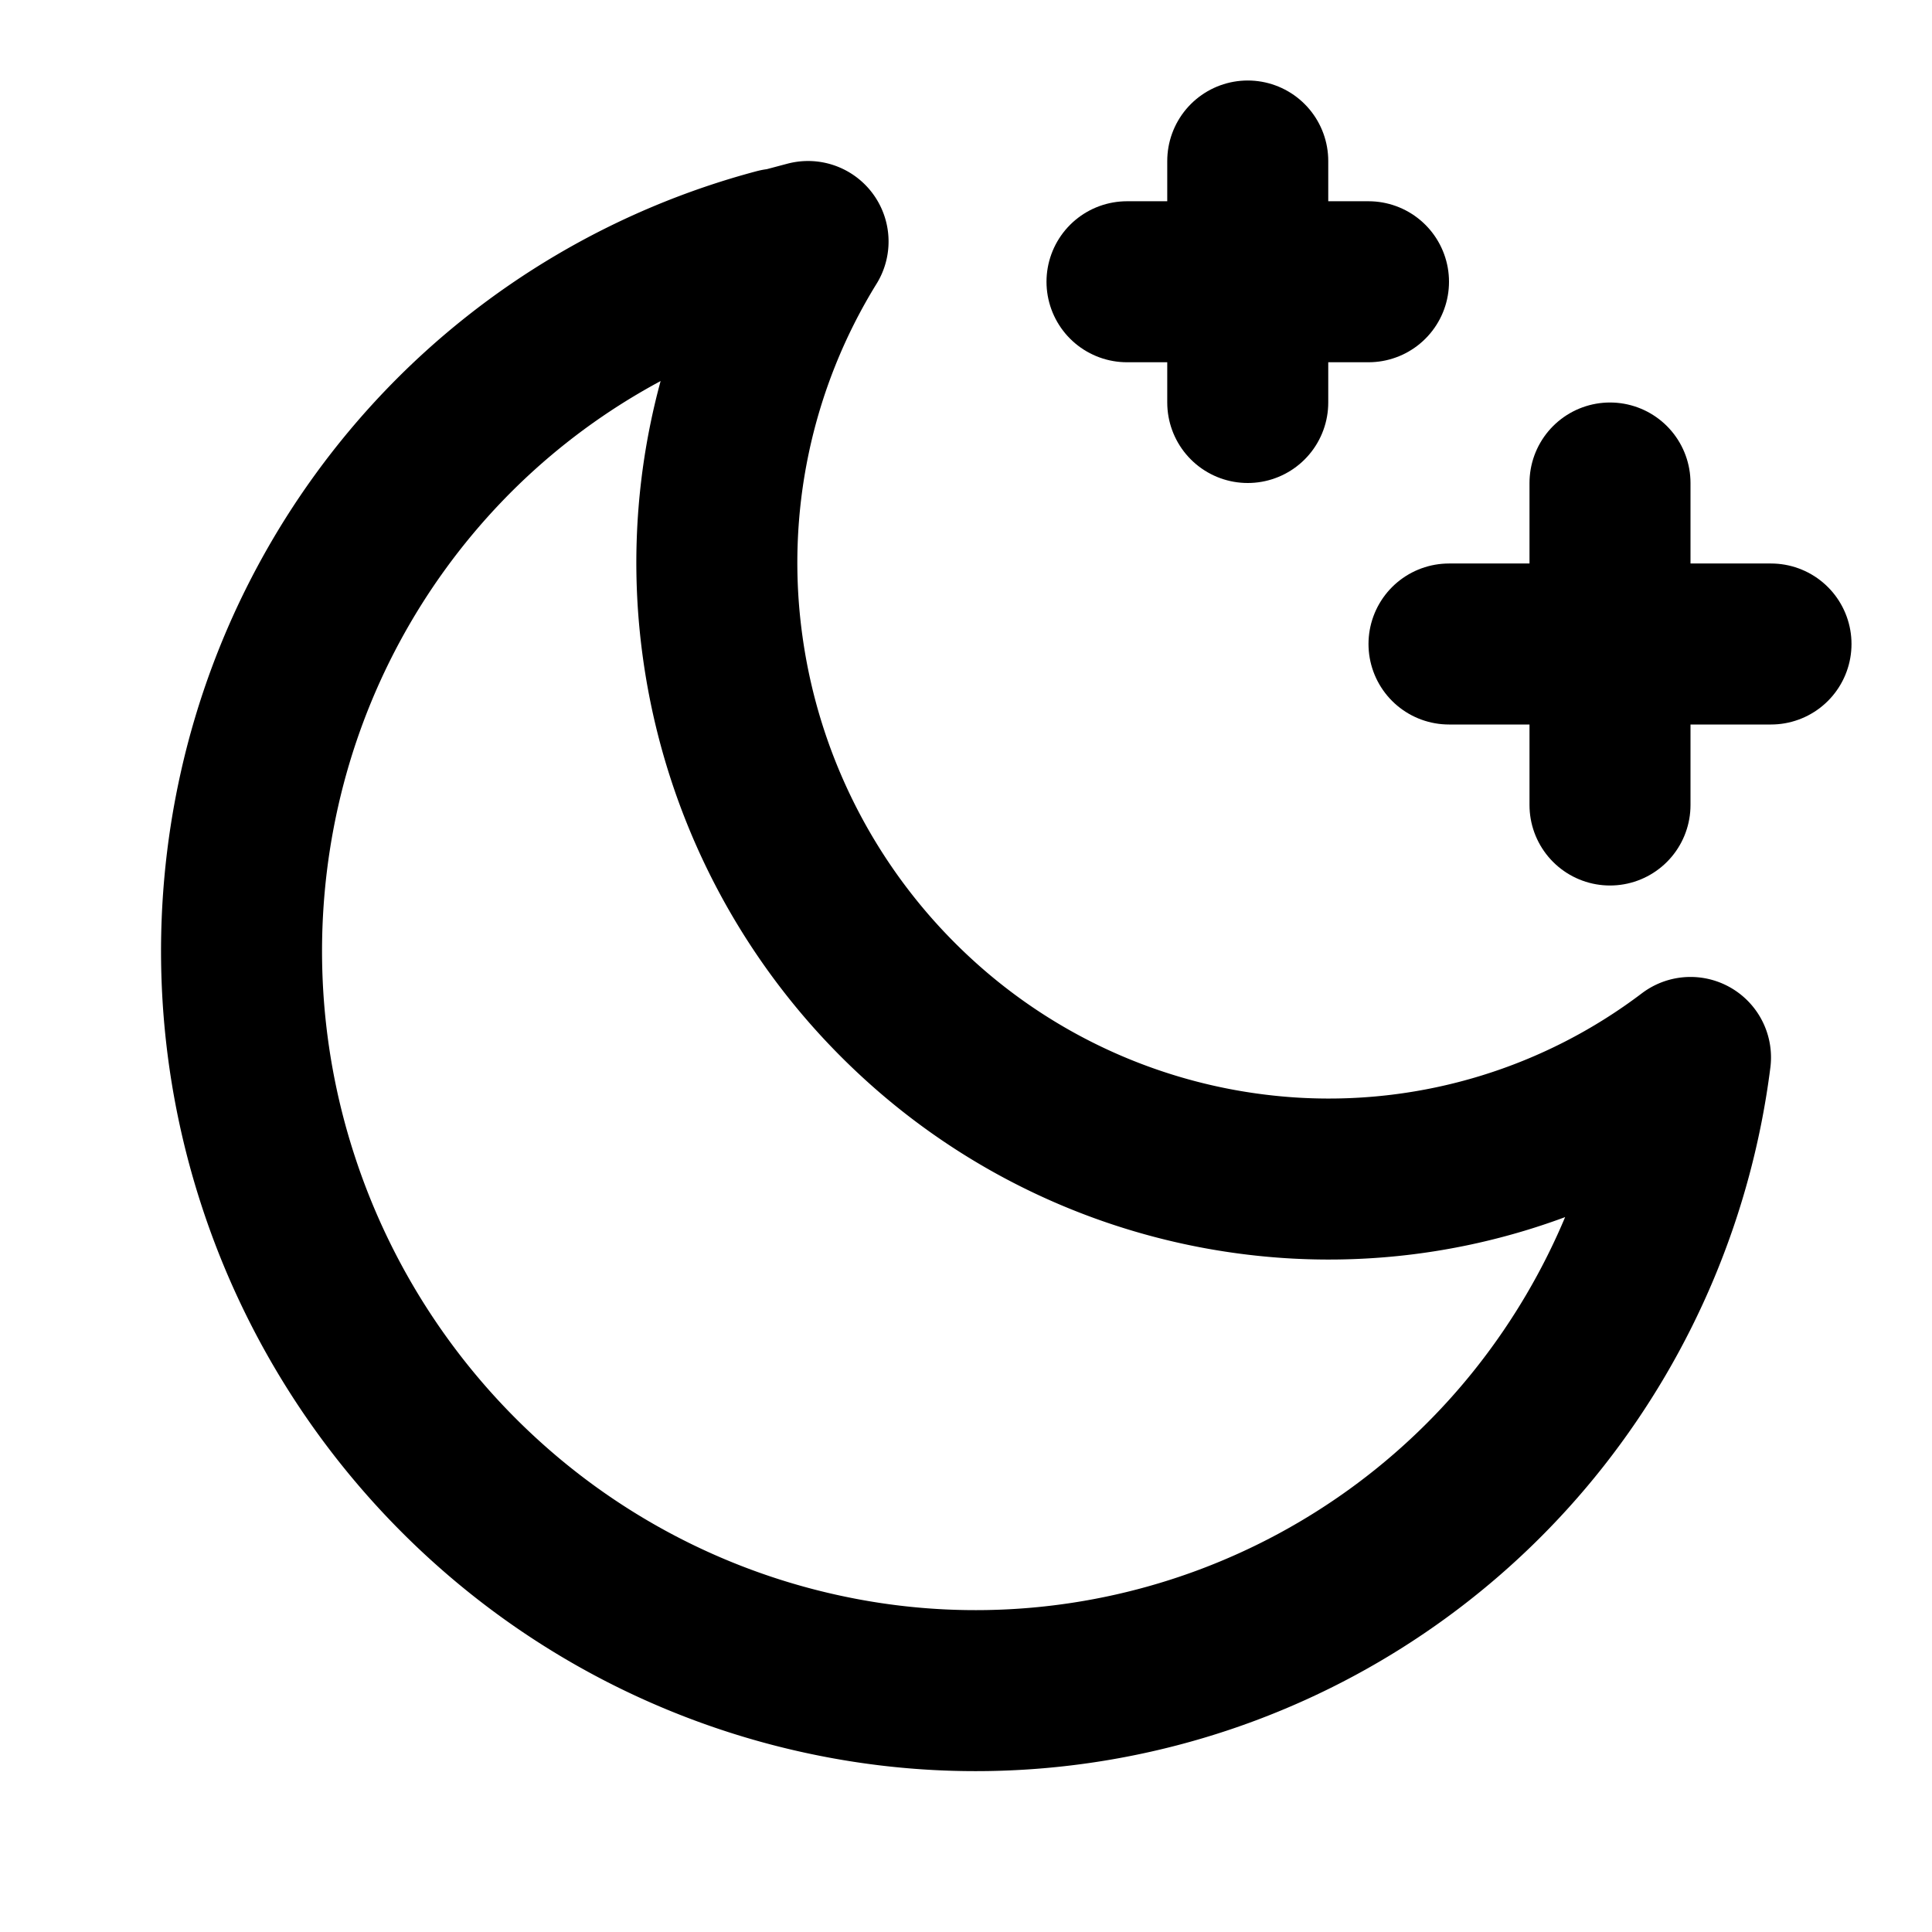 <svg
  width="24"
  height="24"
  viewBox="0 0 24 24"
  xmlns="http://www.w3.org/2000/svg"
  fill="none"
  stroke="currentColor"
  stroke-width="2"
  stroke-linecap="round"
  stroke-linejoin="round"
>
  <path d="M20 10V6" />
  <path d="M22 8h-4" />
  <path d="M15.5 2v3" />
  <path d="M17 3.5h-3" />
  <path d="M9.658 3.101l.38-.101a7.591 7.591 0 0 0-1.06 5.041 7.686 7.686 0 0 0 2.393 4.587 7.573 7.573 0 0 0 4.739 2.008 7.438 7.438 0 0 0 4.89-1.5 9.051 9.051 0 0 1-1.865 4.459 8.927 8.927 0 0 1-8.681 3.25 9.104 9.104 0 0 1-4.348-2.134 9.22 9.22 0 0 1-2.66-4.071 9.178 9.178 0 0 1-.219-4.851 9.023 9.023 0 0 1 2.287-4.252 8.919 8.919 0 0 1 4.142-2.444l.002.008z" />
</svg>
